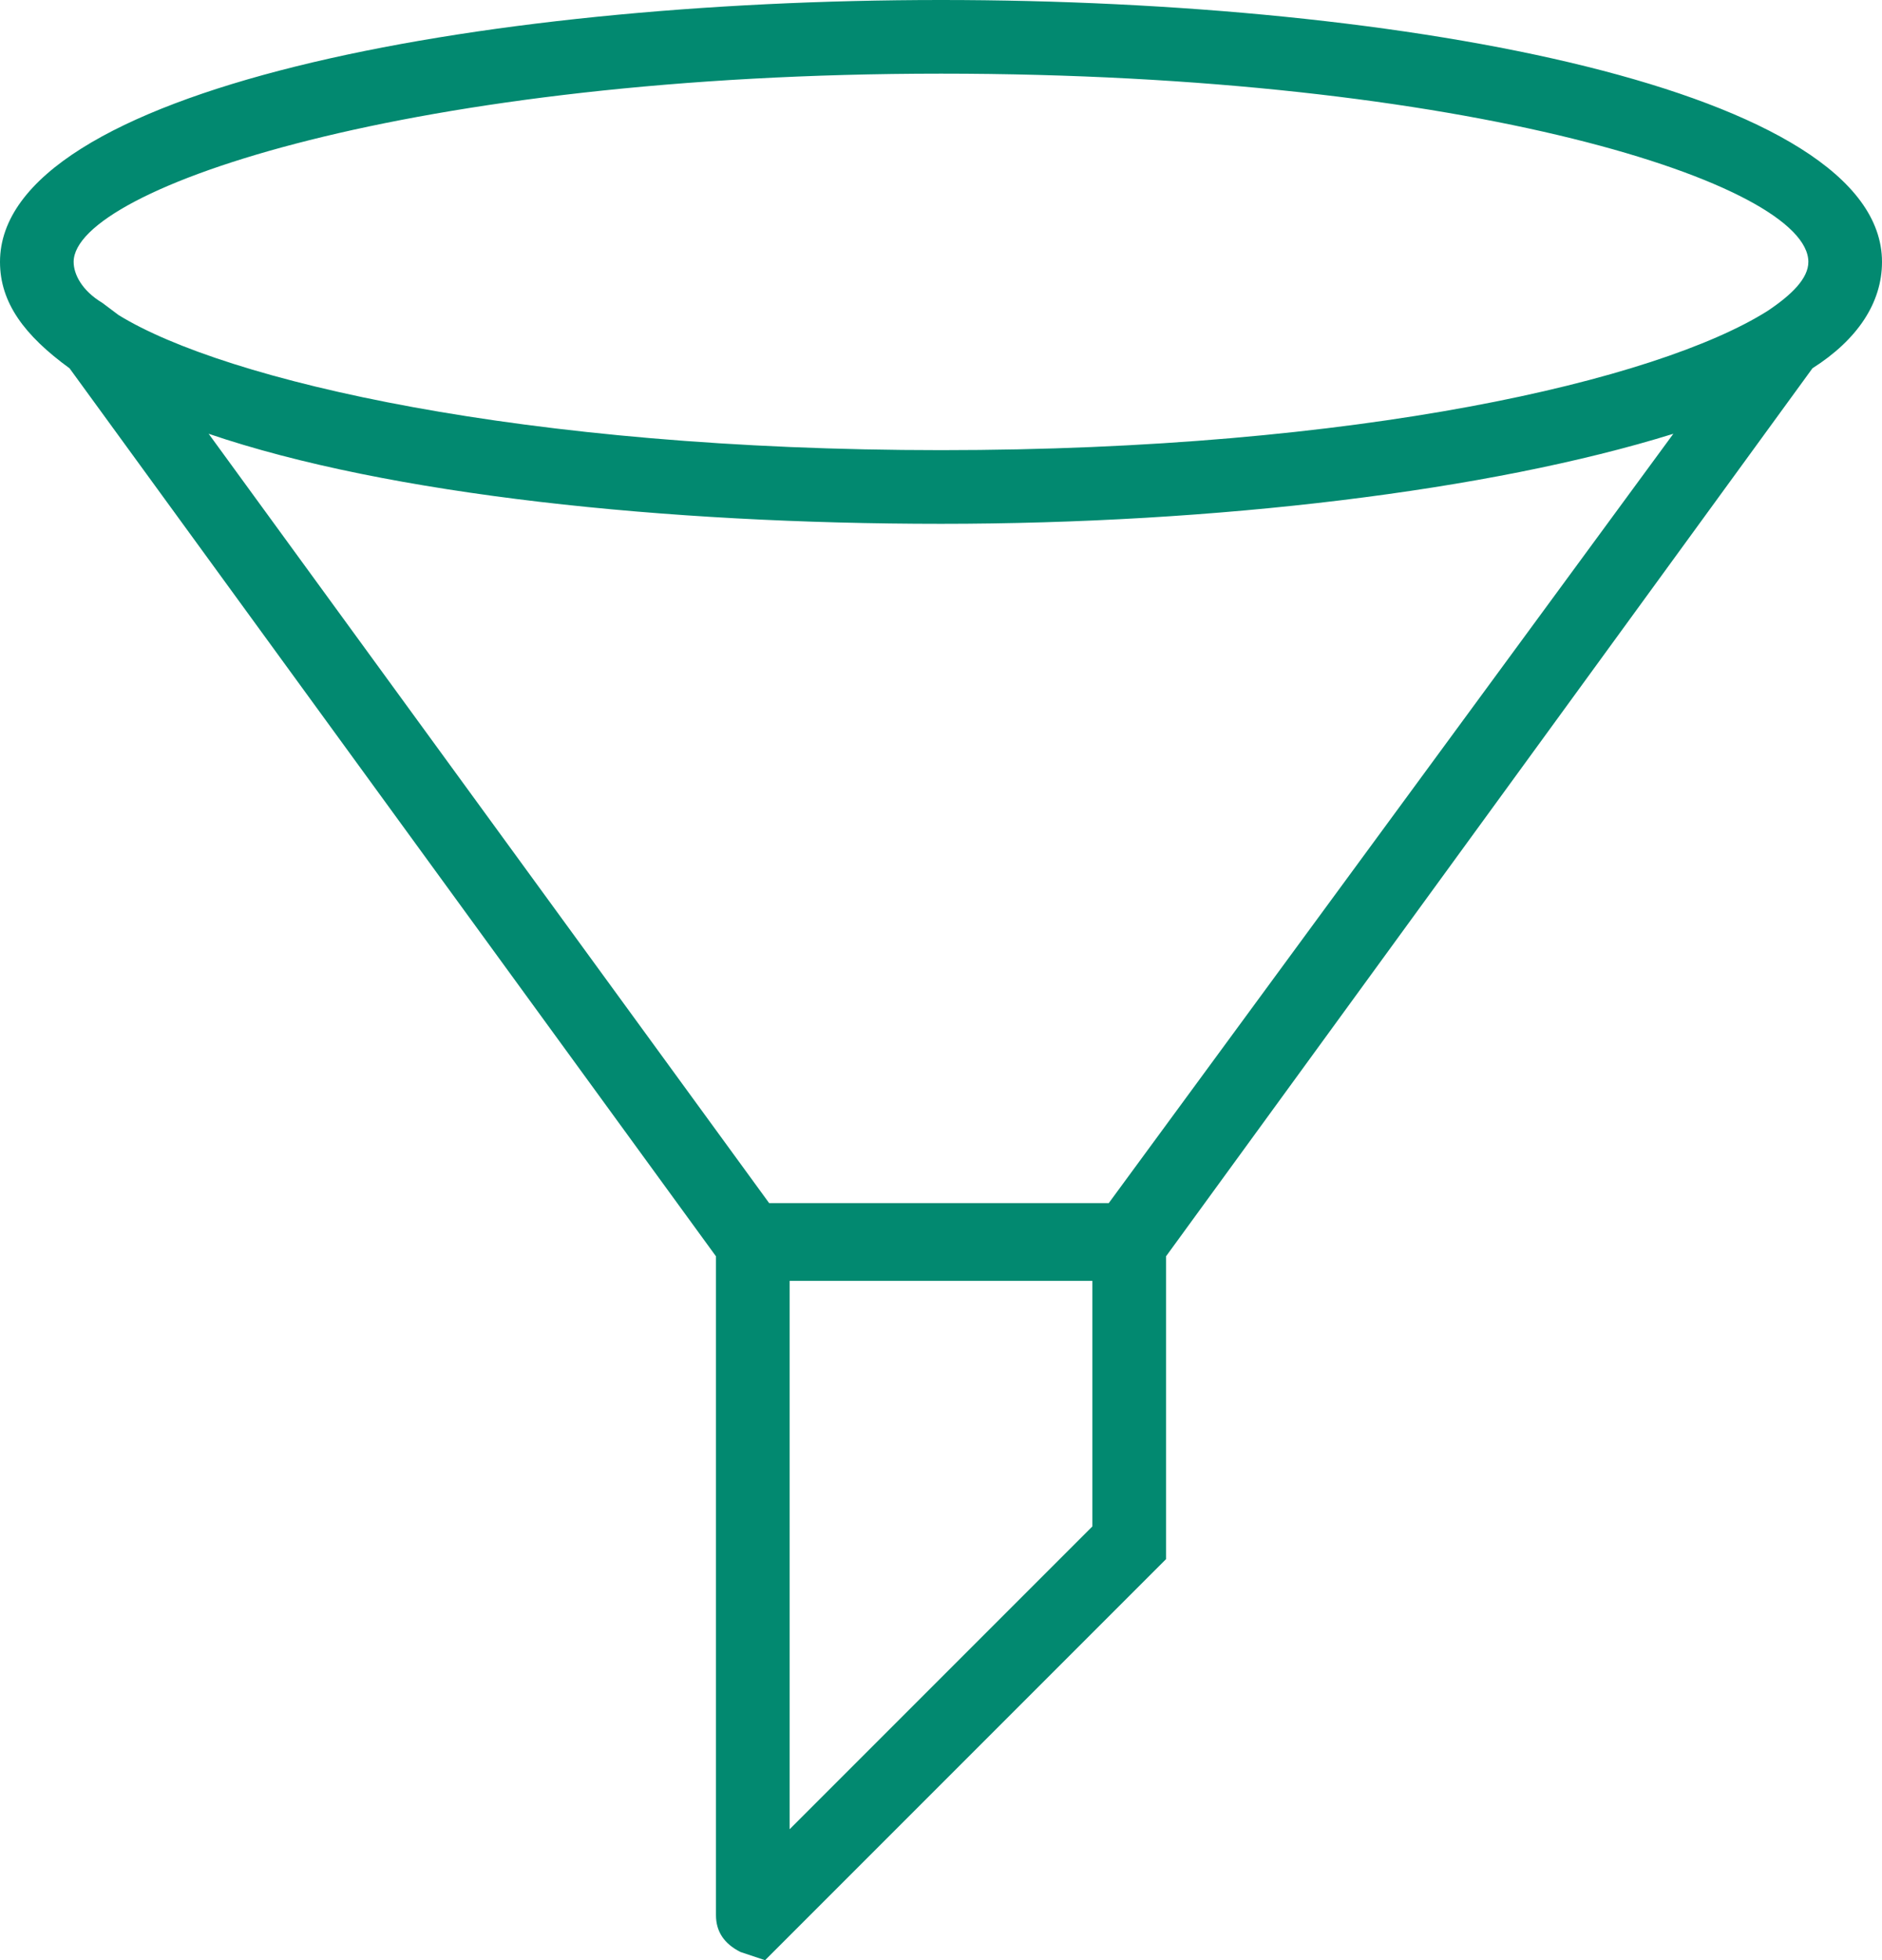 <?xml version="1.0" encoding="utf-8"?>
<!-- Generator: Adobe Illustrator 22.1.0, SVG Export Plug-In . SVG Version: 6.00 Build 0)  -->
<svg version="1.1" id="Capa_1" xmlns="http://www.w3.org/2000/svg" xmlns:xlink="http://www.w3.org/1999/xlink" x="0px" y="0px"
	 viewBox="0 0 46 47.9" style="enable-background:new 0 0 46 47.9;" xml:space="preserve">
<style type="text/css">
	.st0{fill:#028970;}
</style>
<g>
	<path class="st0" d="M46,6.4C46,2.2,34.4,0,23,0S0,2.2,0,6.4c0,1,0.6,1.8,1.7,2.6l15.8,21.7v16.1c0,0.4,0.2,0.7,0.6,0.9l0.6,0.2
		l9.8-9.8v-7.4L44.3,9l0,0C45.4,8.3,46,7.4,46,6.4z M23,1.8c12.9,0,21.2,2.7,21.2,4.6c0,0.4-0.4,0.8-1,1.2l0,0l0,0
		C40.5,9.3,33.2,11,23,11C12.8,11,5.5,9.3,2.9,7.7l0,0L2.5,7.4c-0.5-0.3-0.7-0.7-0.7-1C1.8,4.6,10.1,1.8,23,1.8z M26.7,37.3
		l-7.4,7.4V31.3h7.4V37.3z M27.1,29.4h-8.3L5.1,10.6c4.4,1.5,11.2,2.2,17.9,2.2s13.4-0.8,17.9-2.2L27.1,29.4z"/>
</g>
</svg>
